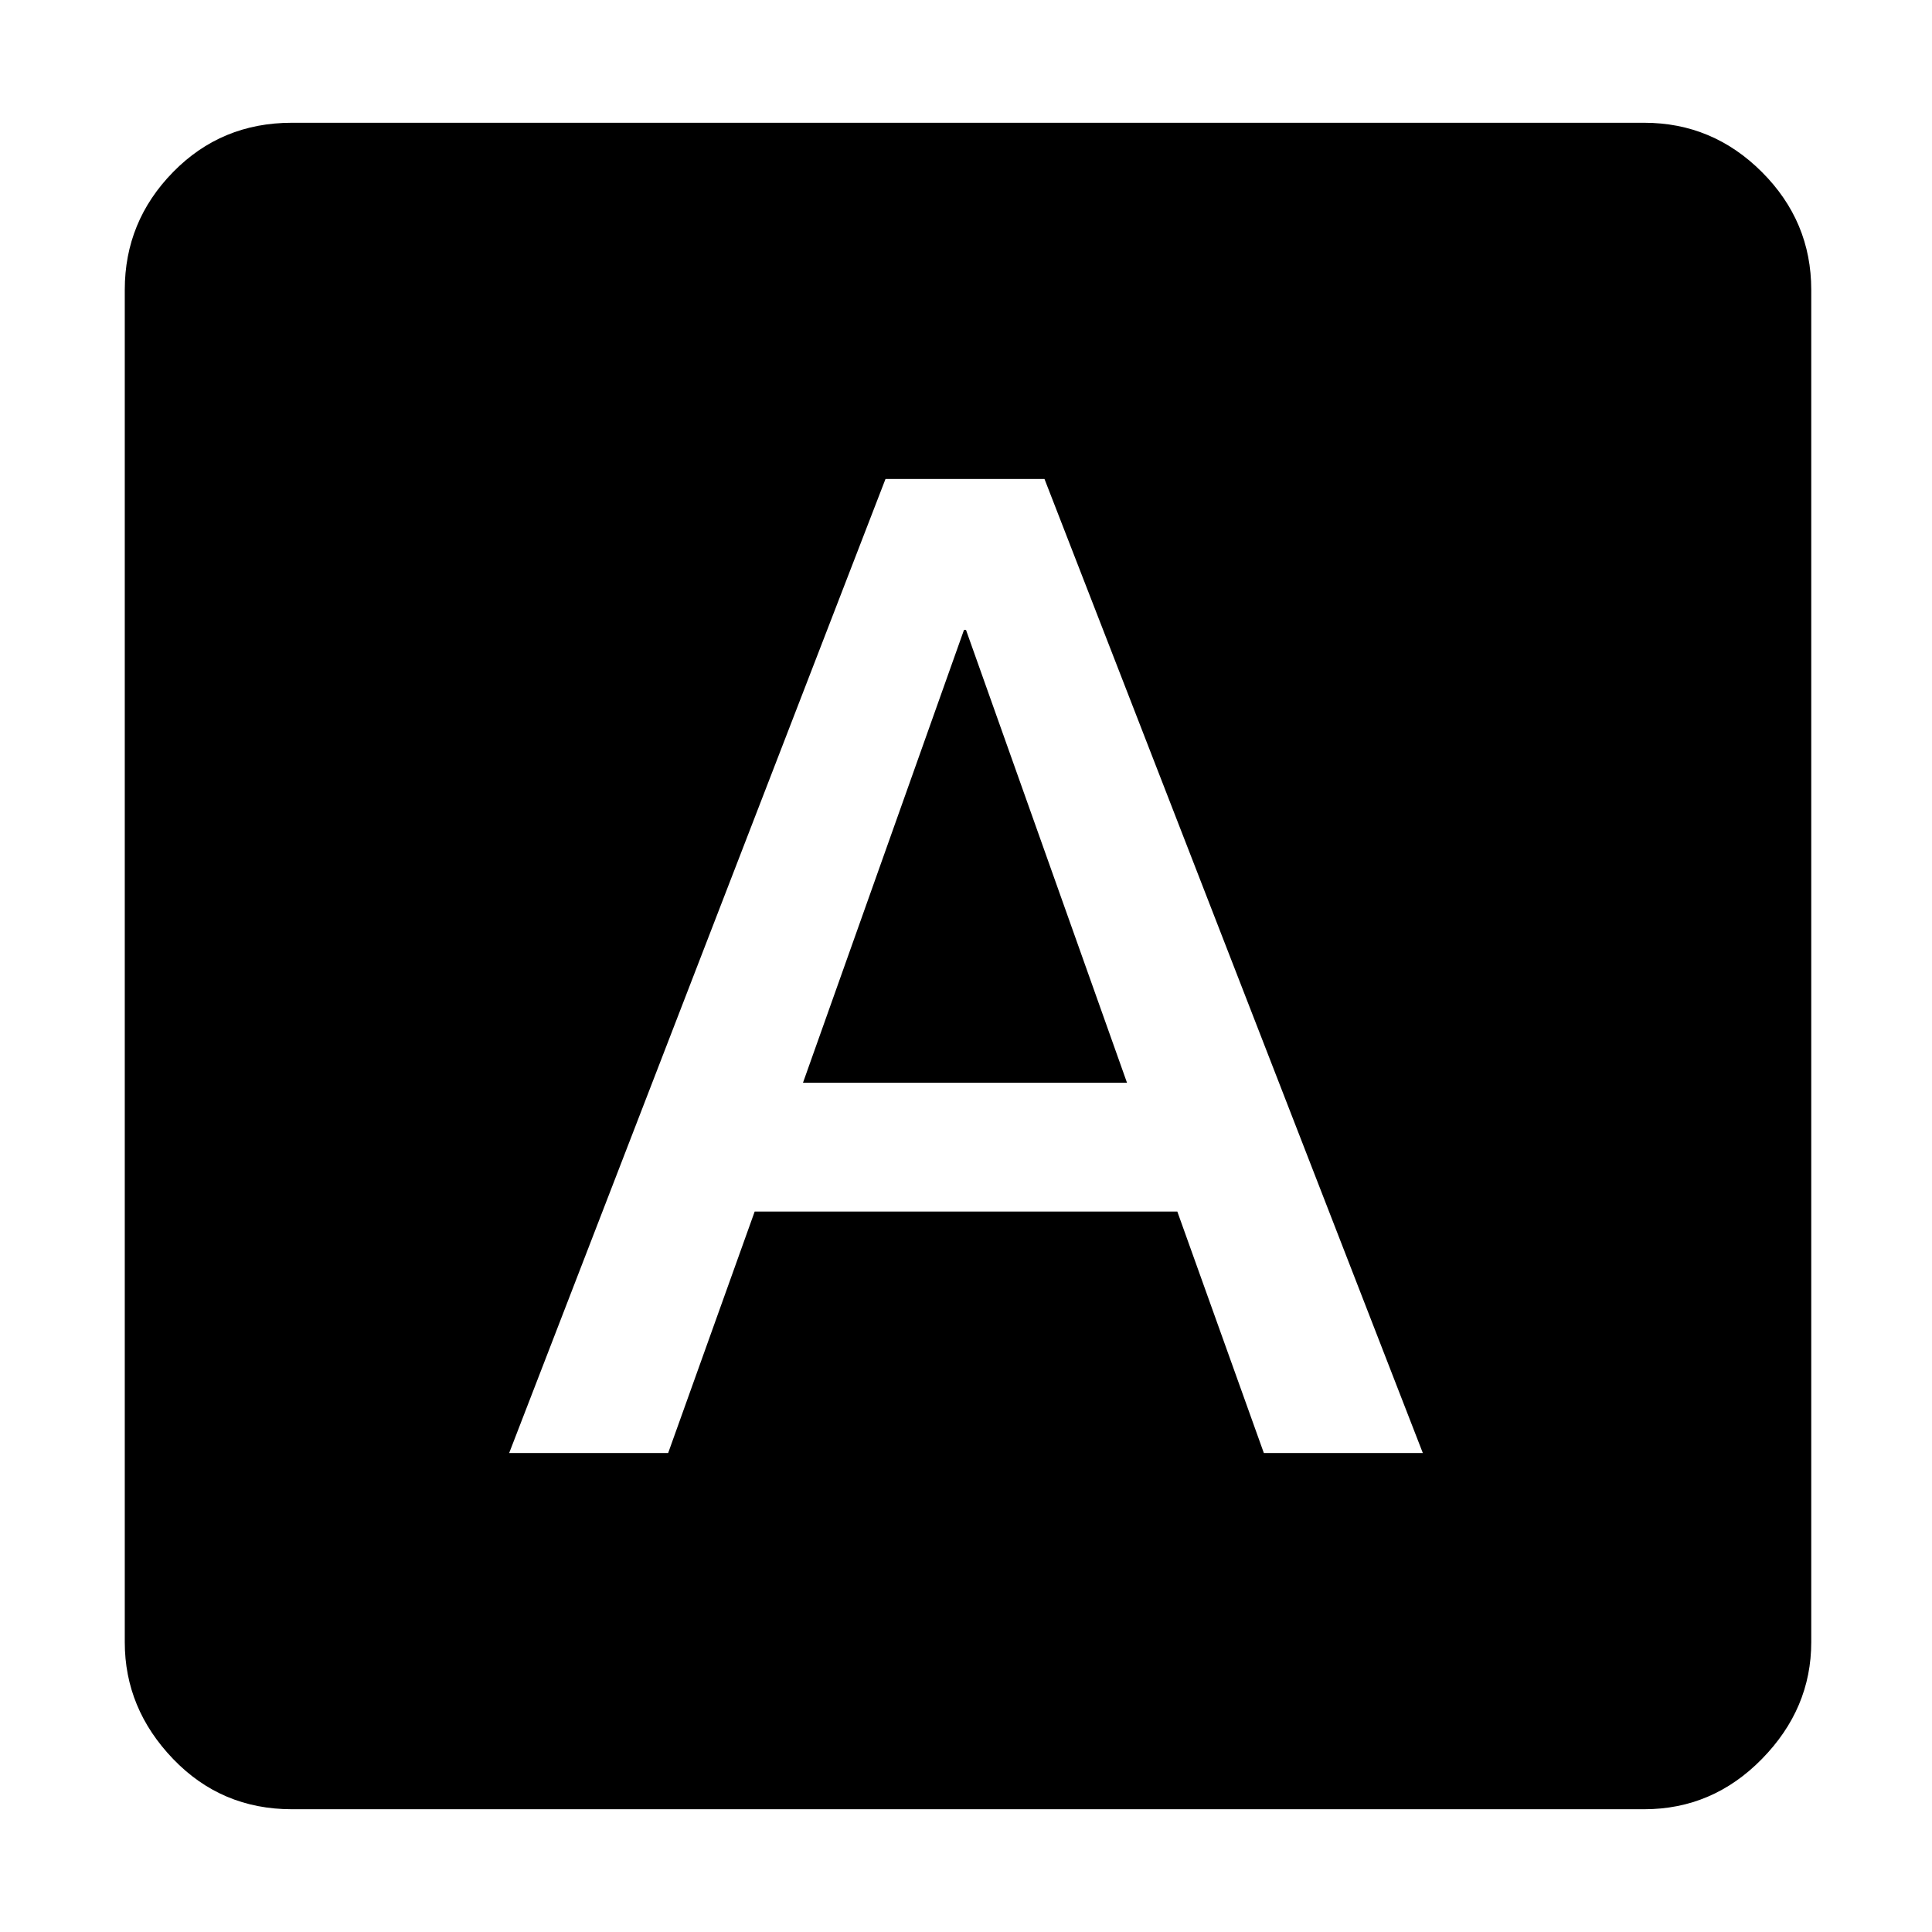 <svg xmlns="http://www.w3.org/2000/svg" height="48" width="48"><path d="M12.65 36.1H16.6L18.75 30.1H29.25L31.4 36.1H35.35L25.95 11.9H22ZM19.95 26.9 23.95 15.65H24L28 26.9ZM7.25 44.95Q5.5 44.95 4.3 43.7Q3.1 42.45 3.1 40.8V7.2Q3.1 5.5 4.3 4.275Q5.5 3.05 7.25 3.05H40.85Q42.55 3.05 43.775 4.275Q45 5.5 45 7.2V40.8Q45 42.45 43.775 43.7Q42.55 44.95 40.85 44.95Z"/></svg>